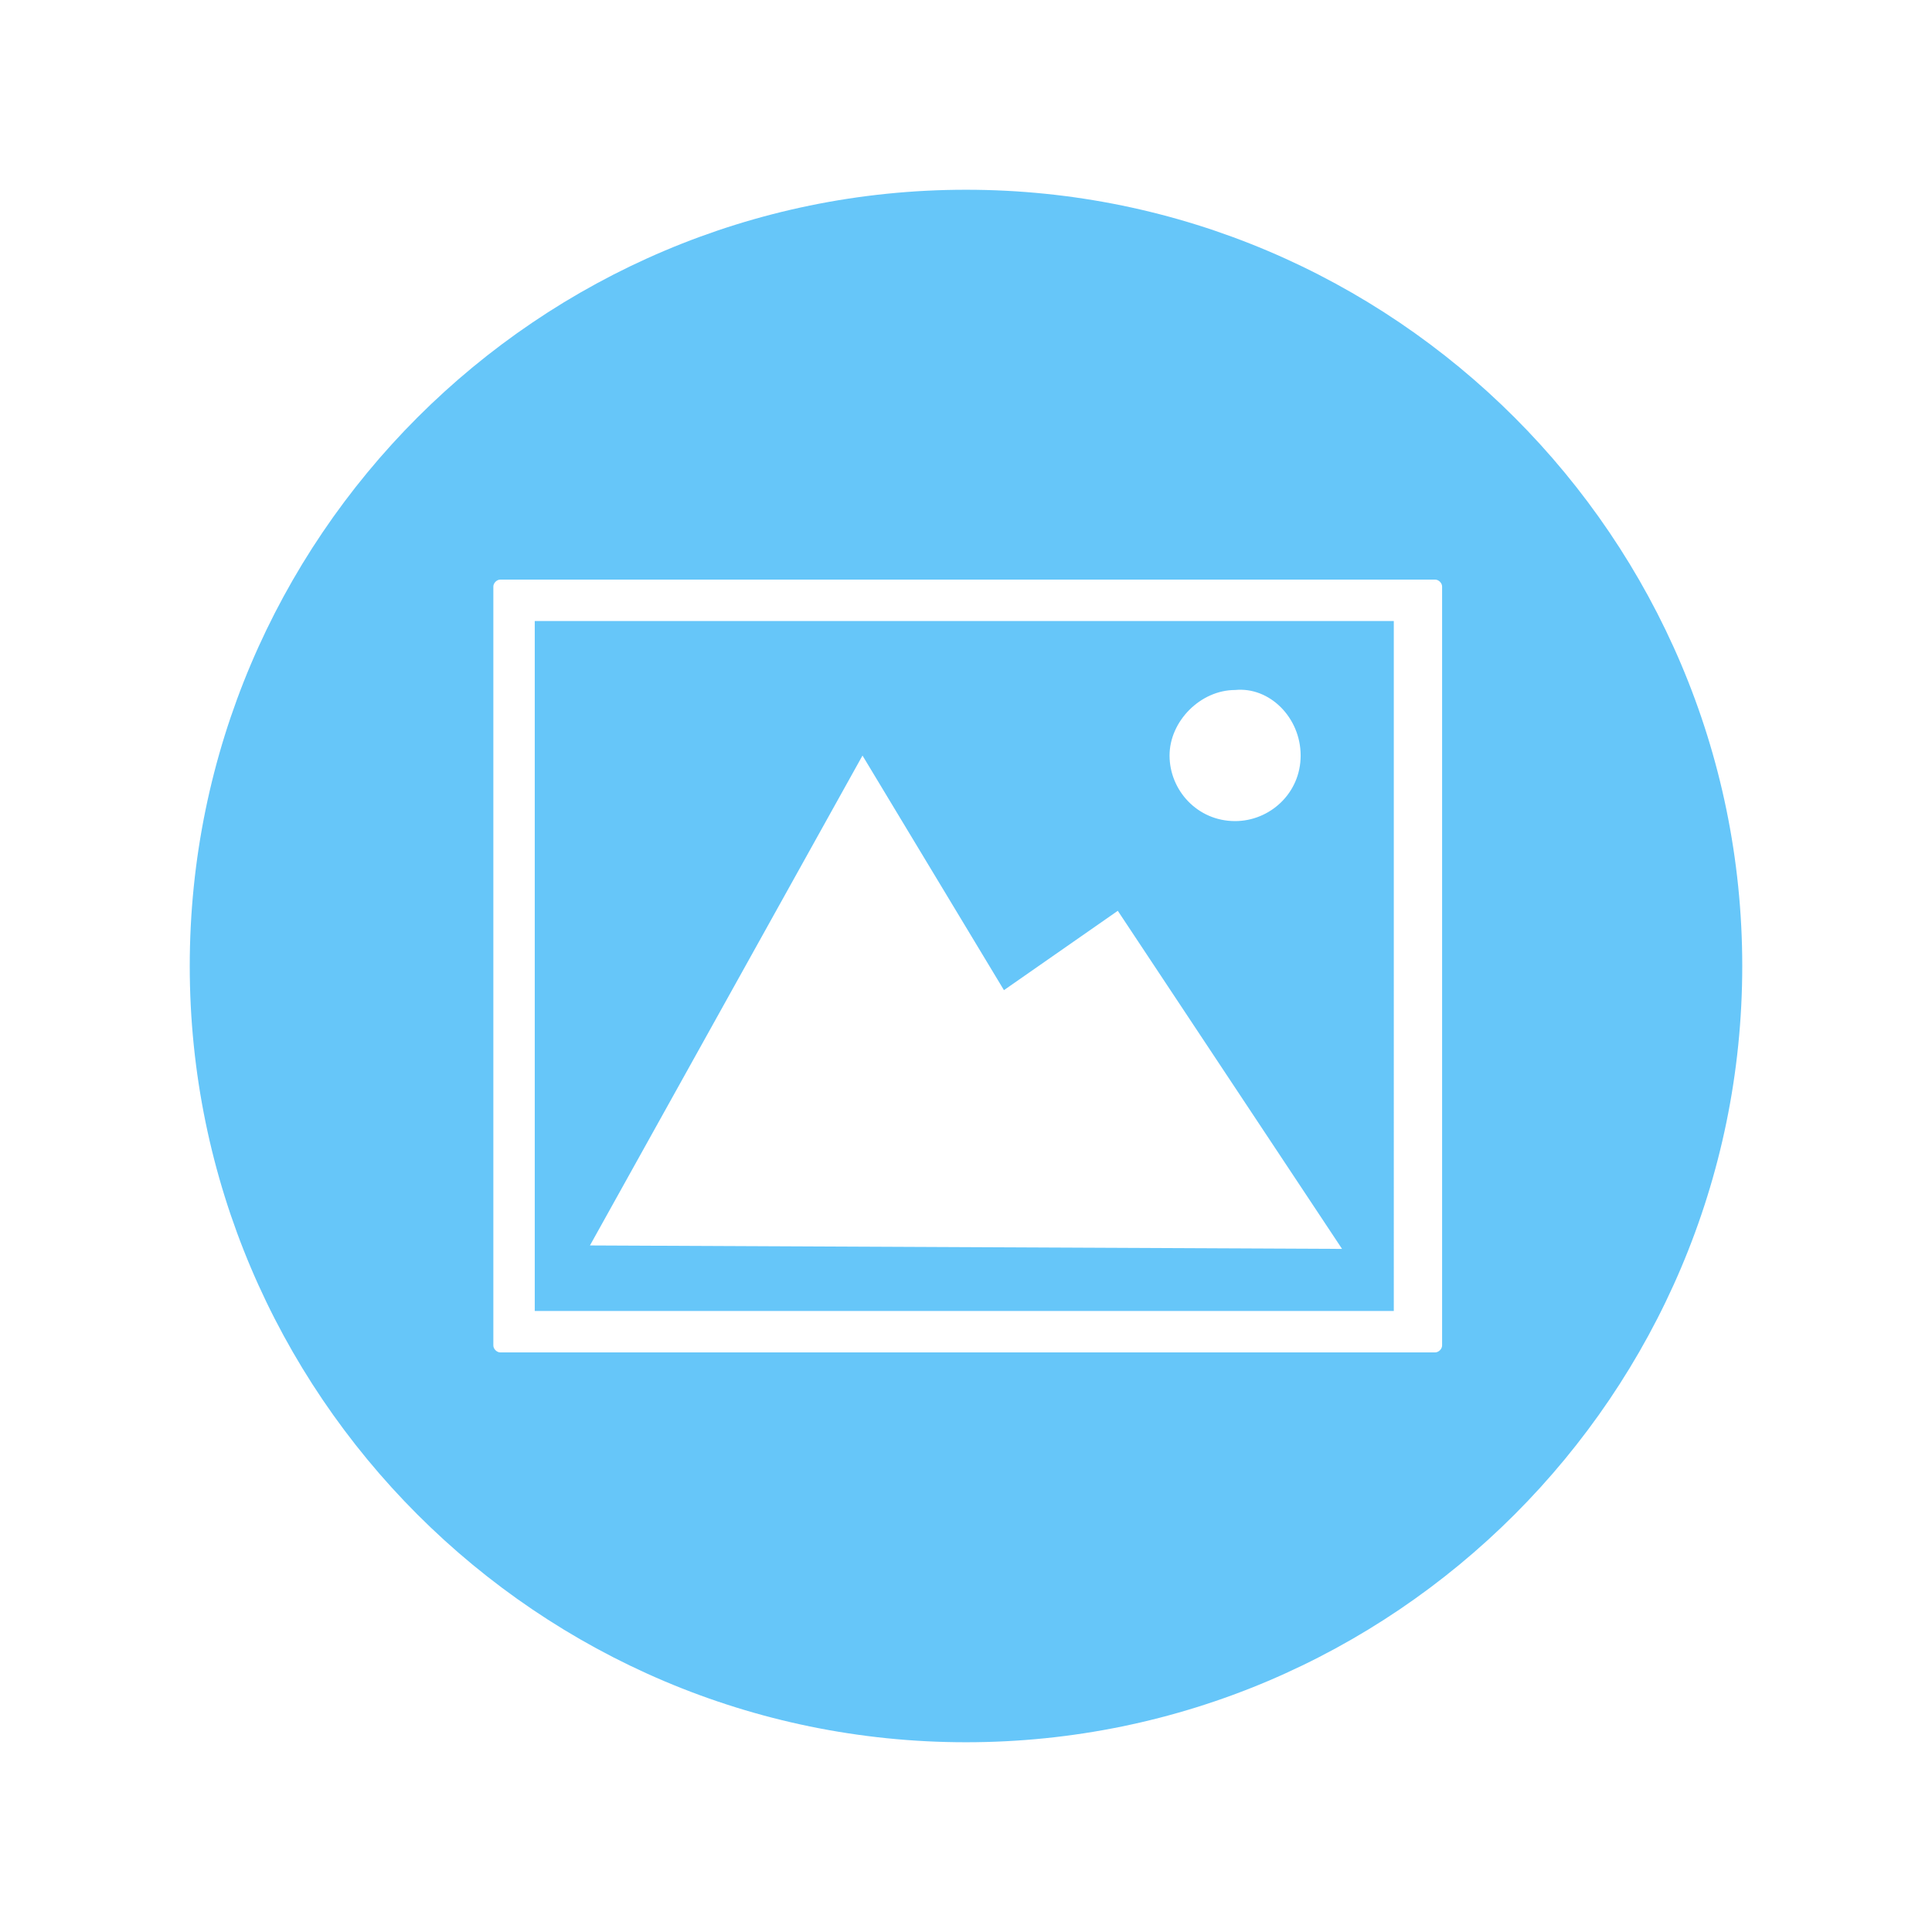 <svg t="1706985872257" class="icon" viewBox="0 0 1024 1024" version="1.1" xmlns="http://www.w3.org/2000/svg" p-id="7530" id="mx_n_1706985872258" width="200" height="200"><path d="M760.686 716.8c1.829 0 3.657-1.829 3.657-3.657V310.857c0-1.829-1.829-3.657-3.657-3.657H265.143c-1.829 0-3.657 1.829-3.657 3.657v402.286c0 1.829 1.829 3.657 3.657 3.657h495.543zM923.429 512c0 226.743-184.686 411.429-411.429 411.429S100.571 738.743 100.571 512 285.257 100.571 512 100.571 923.429 285.257 923.429 512z m-610.743 148.114L457.143 400.457l74.971 124.343 60.343-42.057 118.857 179.2-398.629-1.829z m376.686-259.657c0 20.114-16.457 34.743-34.743 34.743-20.114 0-34.743-16.457-34.743-34.743s16.457-34.743 34.743-34.743c18.286-1.829 34.743 14.629 34.743 34.743z m51.2-71.314h-457.143v365.714h455.314V329.143z" fill="#66c6f9" p-id="7531"></path></svg>